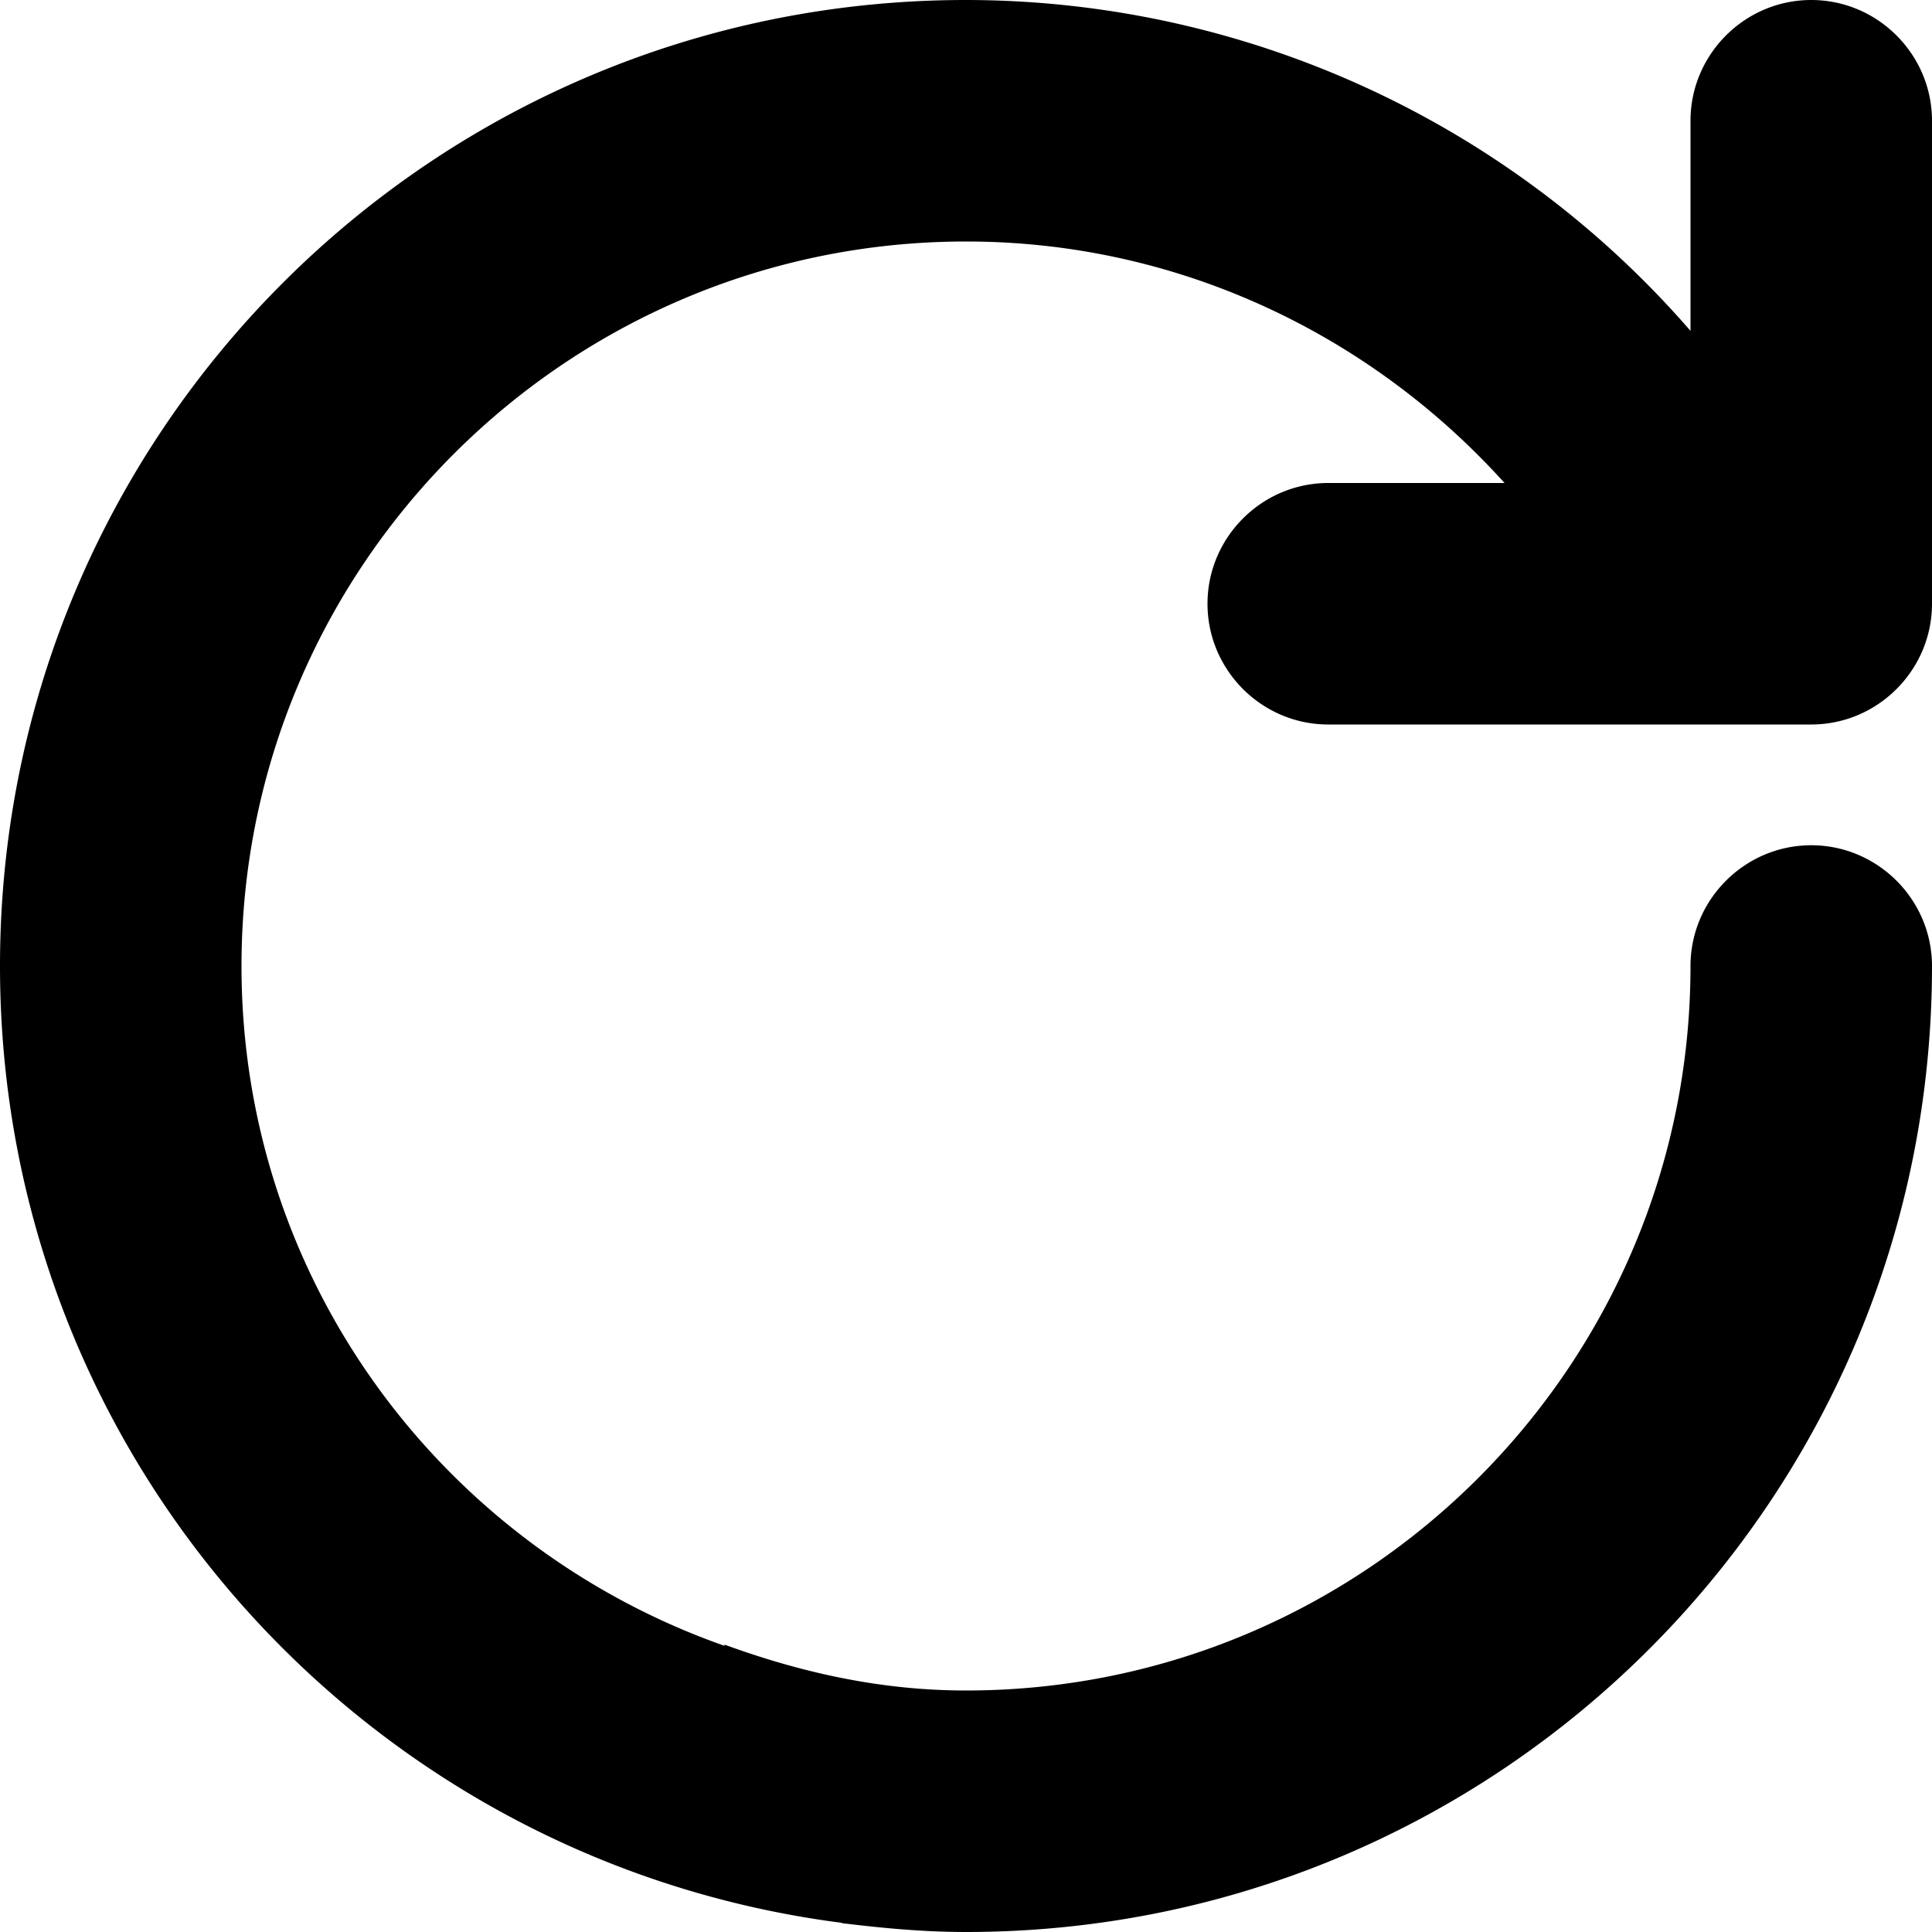 <svg xmlns="http://www.w3.org/2000/svg" viewBox="0 0 16 16">
    <path fill-rule="evenodd" clip-rule="evenodd" d="M10 5c0 .55.45 1 1 1h4c.55 0 1-.45 1-1V1c0-.55-.45-1-1-1s-1 .45-1 1v1.74A7.95 7.95 0 008 0C3.58 0 0 3.58 0 8c0 4.06 3.02 7.4 6.94 7.92.02 0 .04.01.06.01.33.04.66.07 1 .07 4.42 0 8-3.58 8-8 0-.55-.45-1-1-1s-1 .45-1 1c0 3.31-2.69 6-6 6-.71 0-1.37-.15-2-.38v.01C3.67 12.81 2 10.61 2 8c0-3.31 2.69-6 6-6 1.77 0 3.36.78 4.46 2H11c-.55 0-1 .45-1 1z"/>
</svg>
